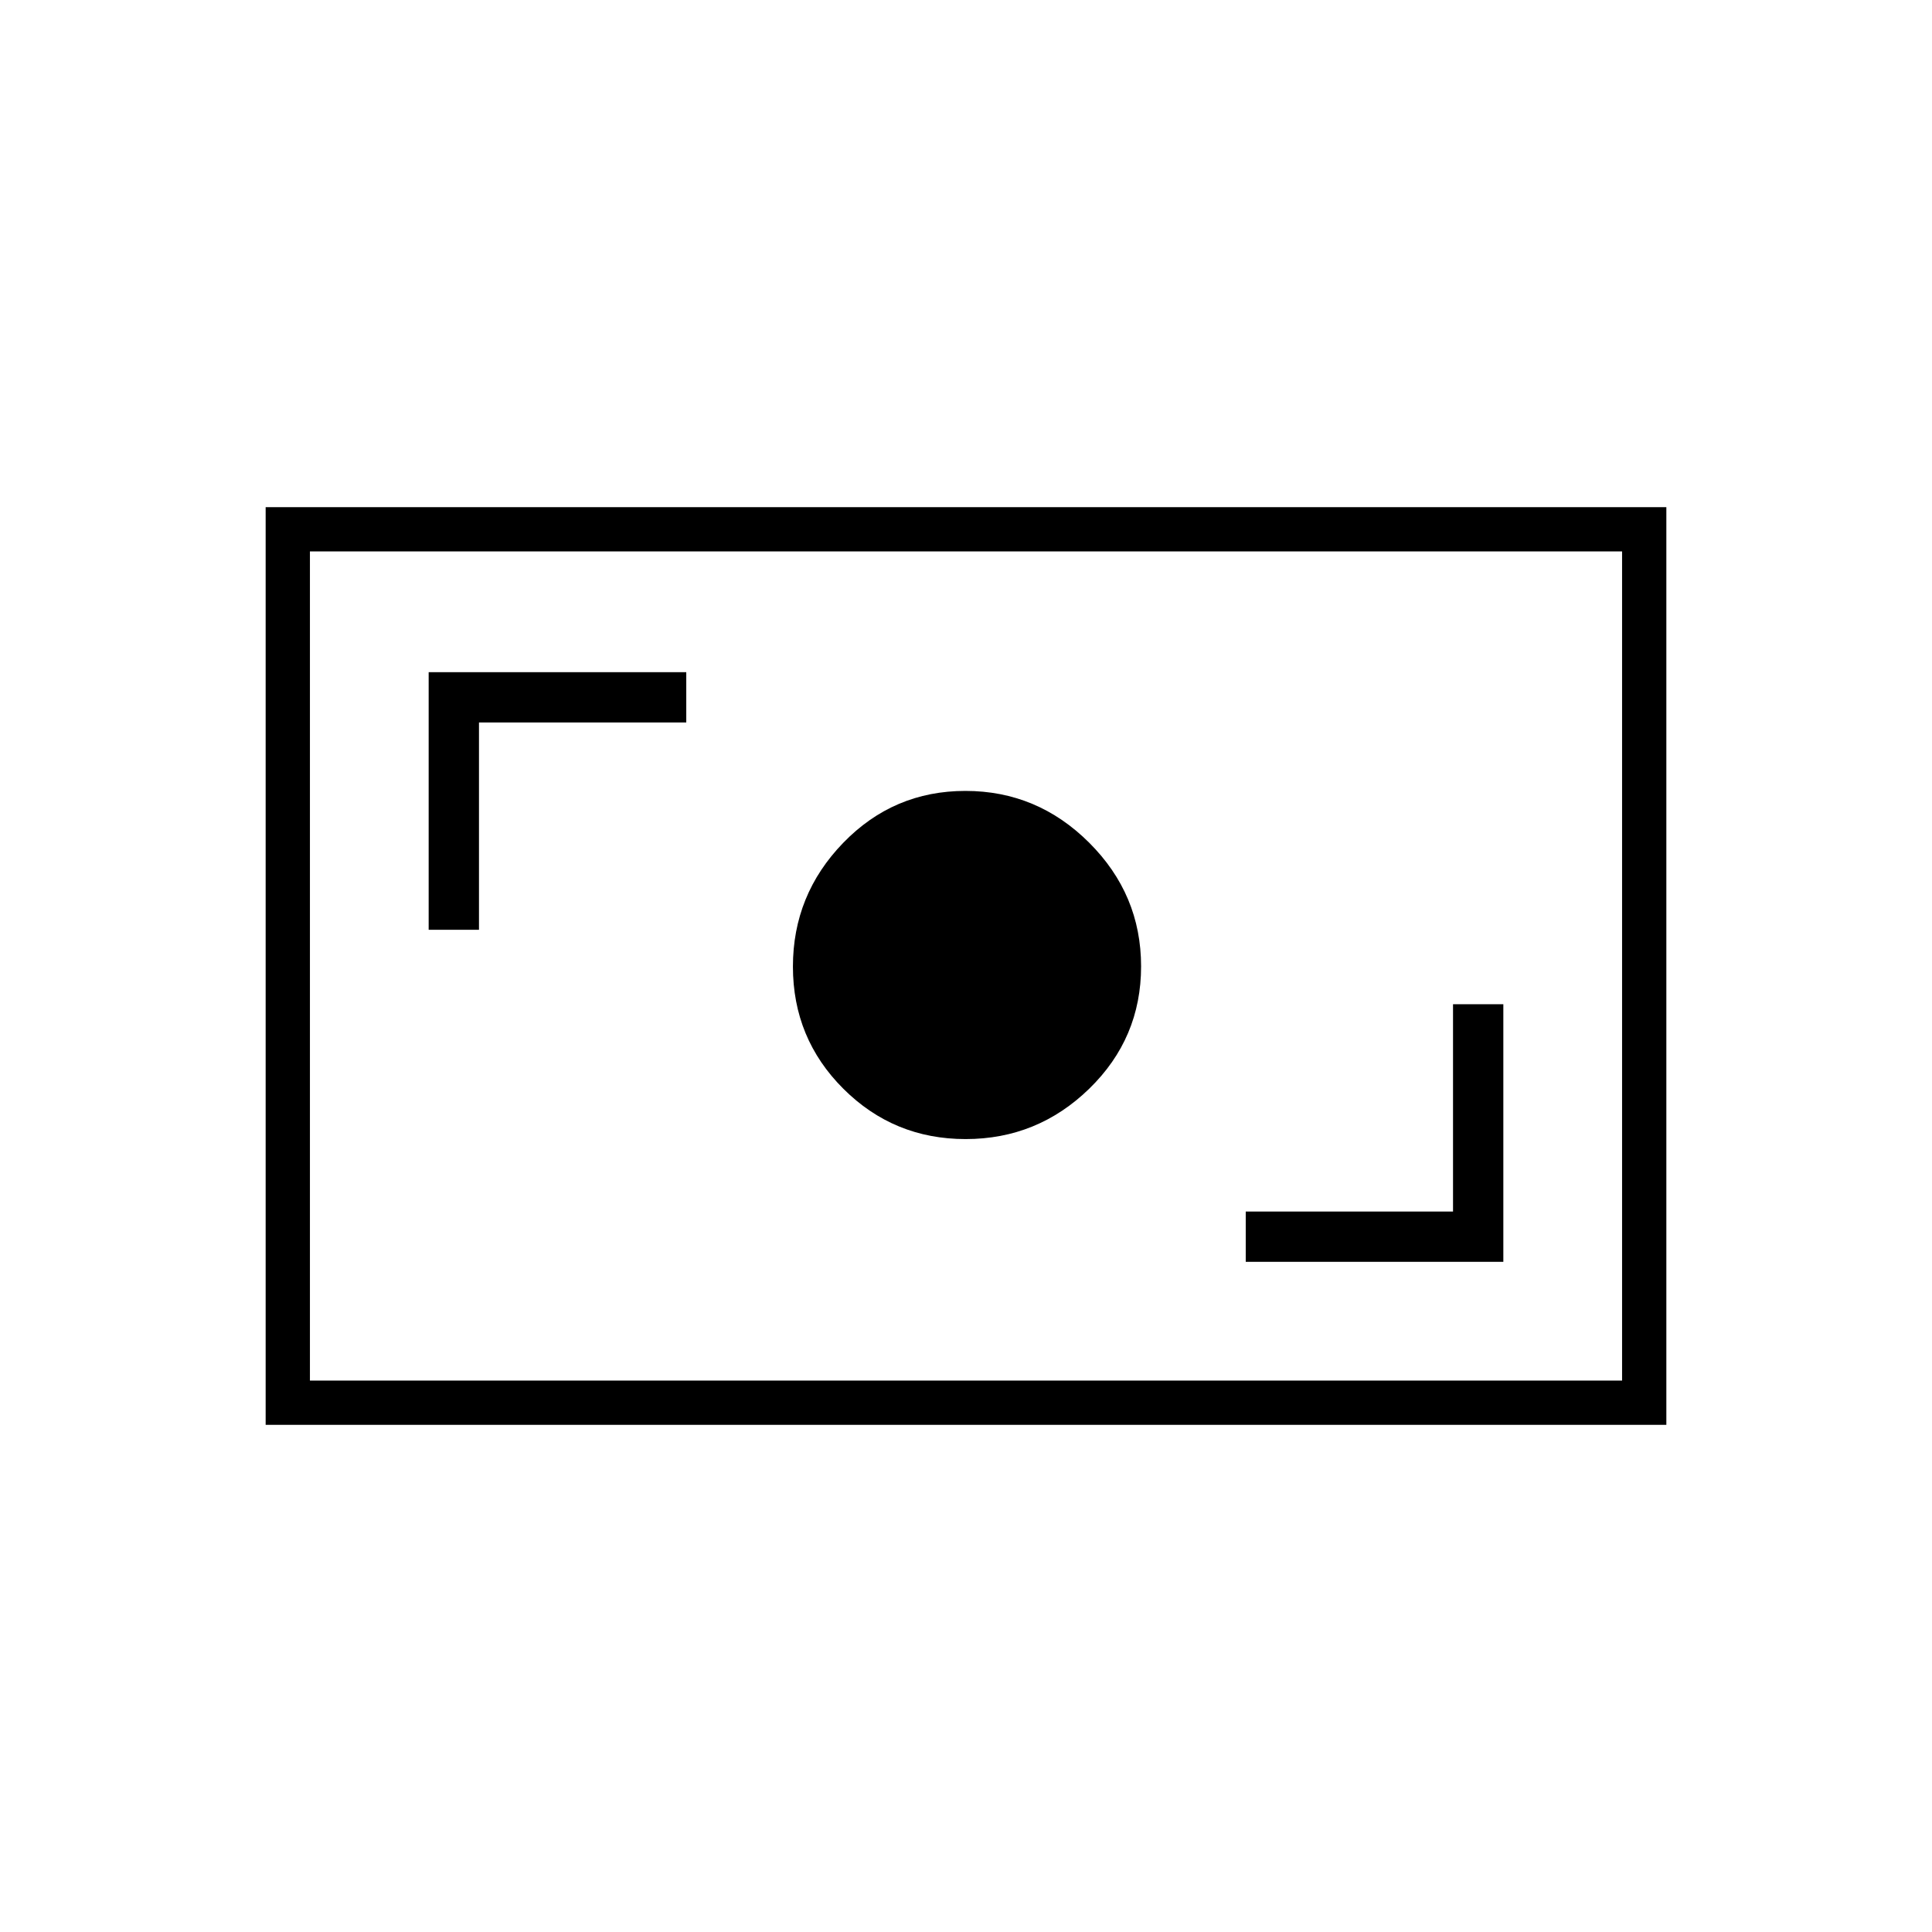 <svg xmlns="http://www.w3.org/2000/svg" width="48" height="48" viewBox="0 -960 960 960"><path d="M619-333h128v-128h-25v103H619v25Zm-139.176-61q35.705 0 61.441-25.059Q567-444.118 567-479.824q0-35.705-25.794-61.441Q515.412-567 479.706-567T419-541.206q-25 25.794-25 61.5T419.059-419q25.059 25 60.765 25ZM213-498h25v-103h103v-25H213v128Zm-81 246v-456h696v456H132Zm22-22h652v-412H154v412Zm0 0v-412 412Z"/></svg>